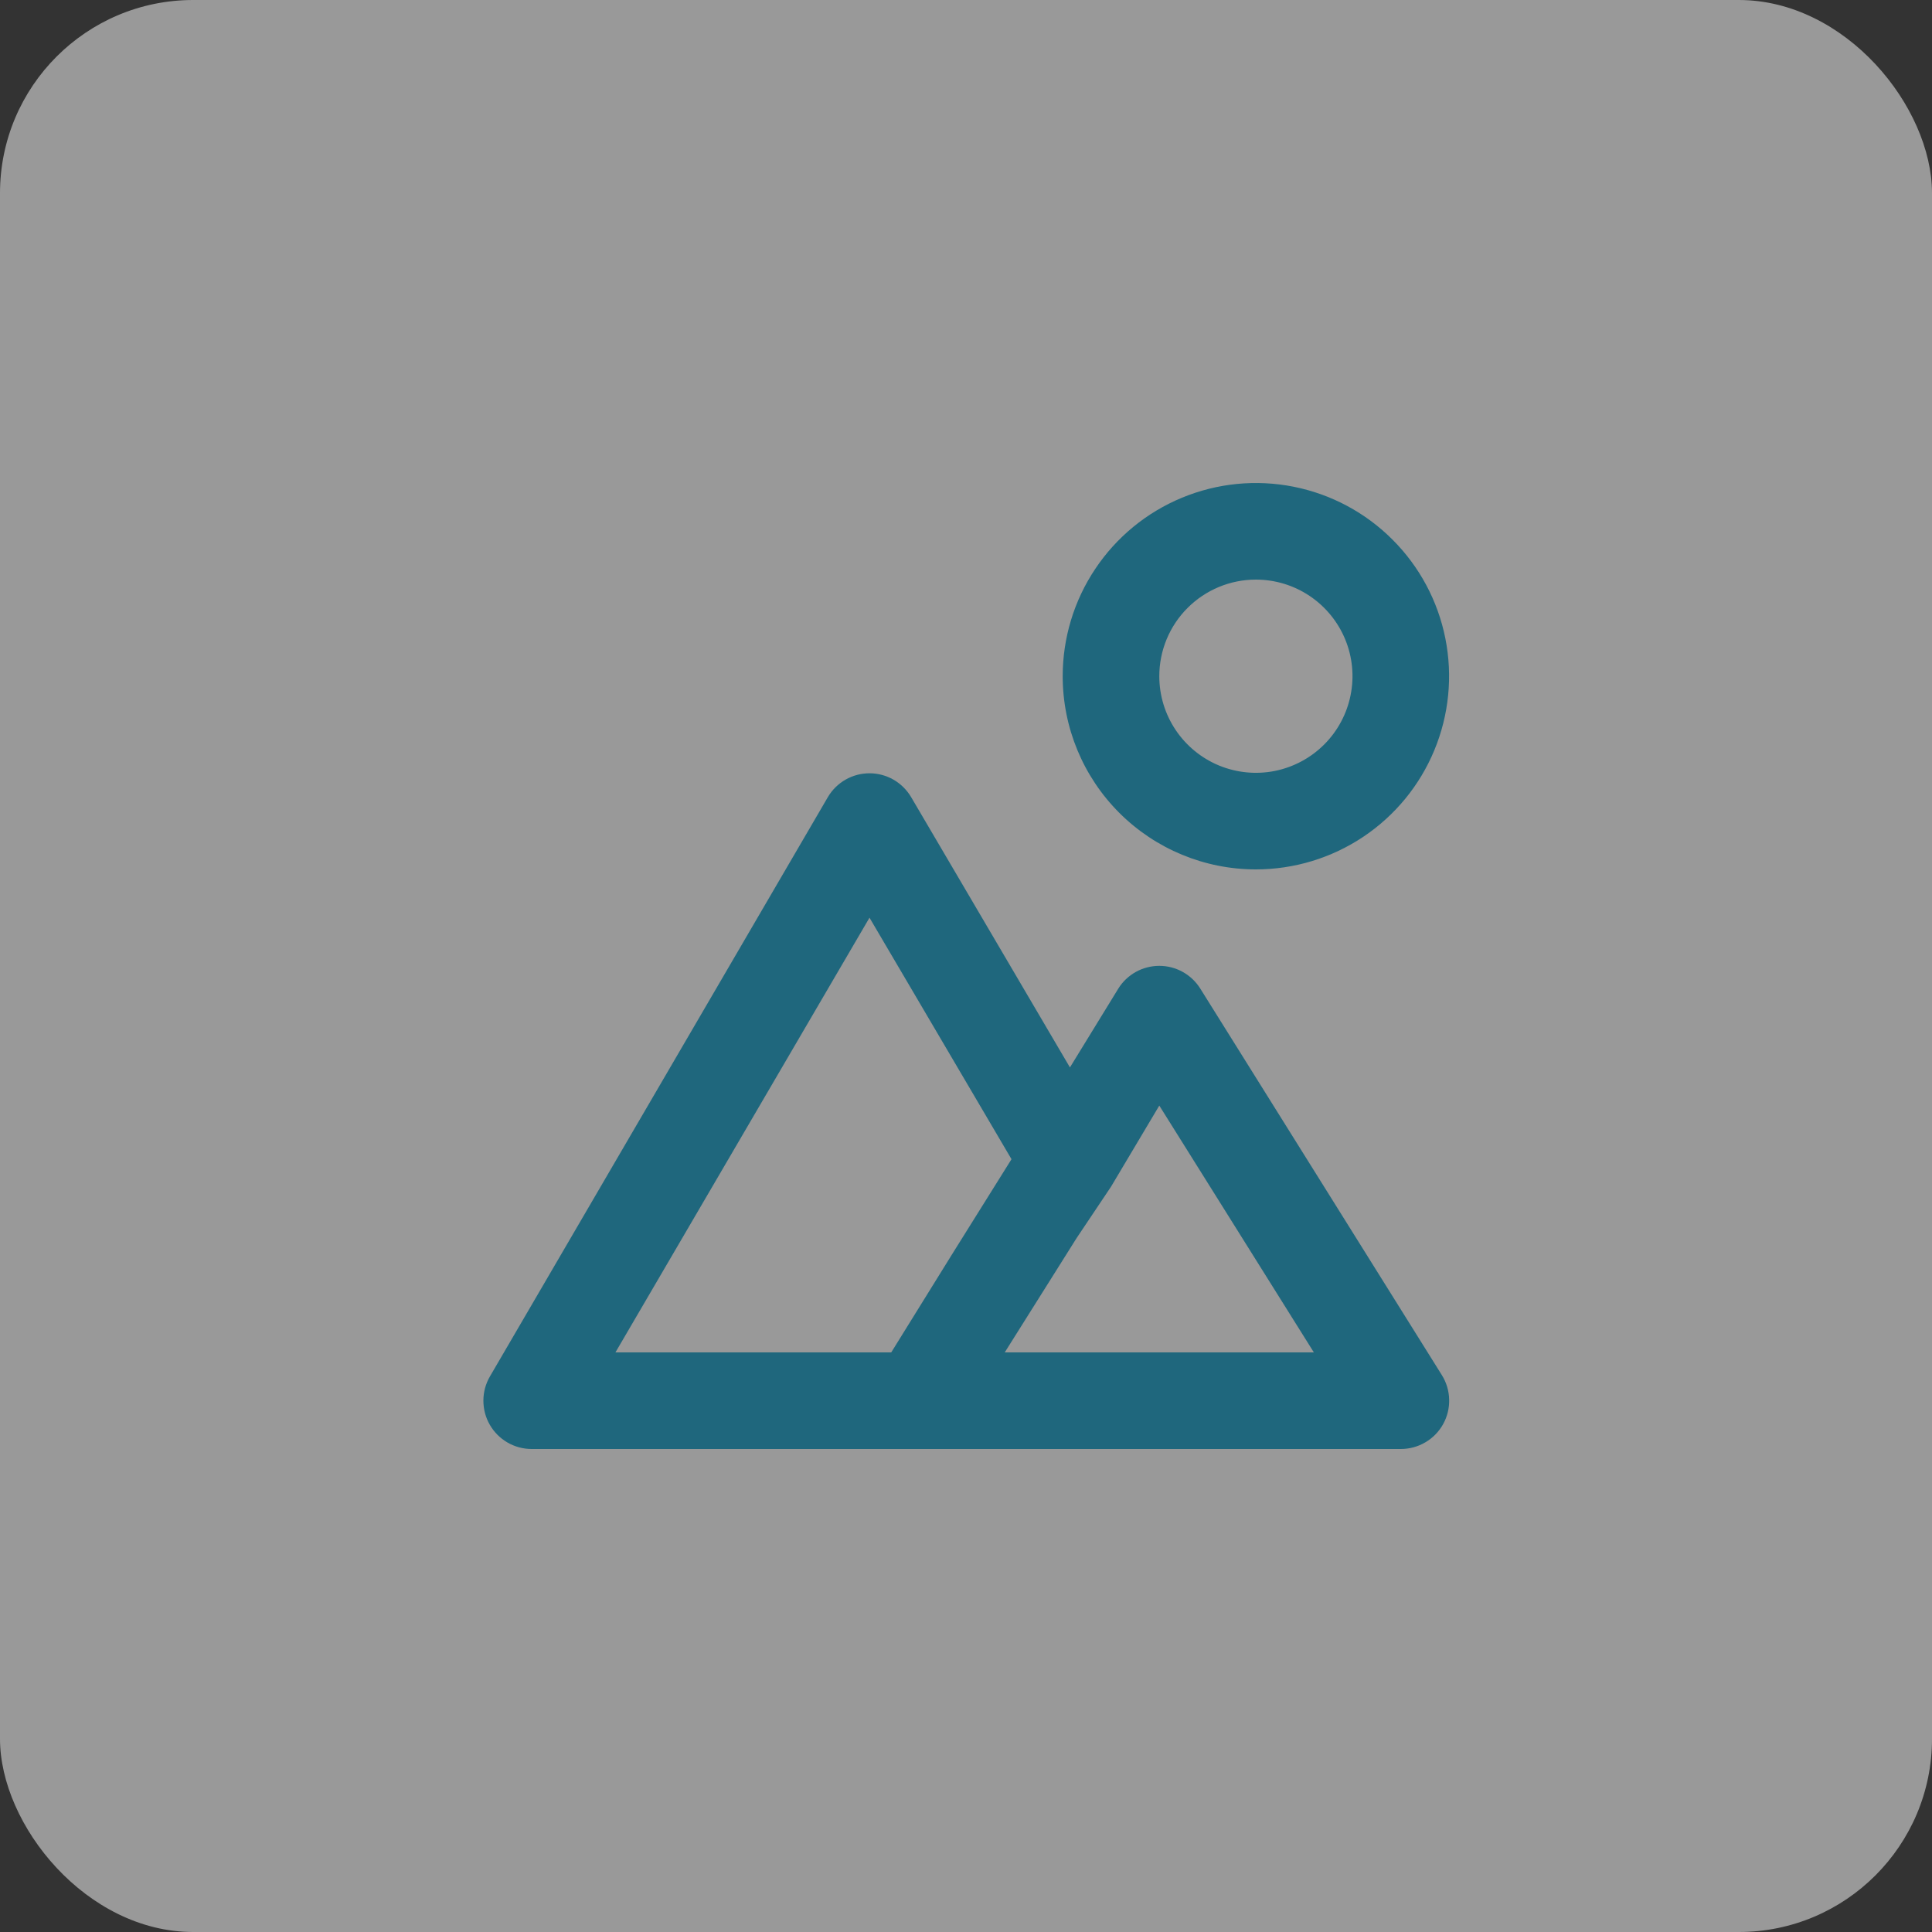 <svg width="40" height="40" viewBox="0 0 40 40" fill="none" xmlns="http://www.w3.org/2000/svg">
<rect x="0" y="0" width="40" height="40" fill="#333333" stroke="none"/>
<rect width="40" height="40" rx="4" fill="white" fill-opacity="0.5"/>
<path d="M26.002 18C26.793 18 27.566 17.765 28.224 17.326C28.882 16.886 29.395 16.262 29.697 15.531C30 14.8 30.079 13.996 29.925 13.22C29.771 12.444 29.39 11.731 28.83 11.172C28.271 10.612 27.558 10.231 26.782 10.077C26.006 9.923 25.202 10.002 24.471 10.305C23.74 10.607 23.115 11.12 22.676 11.778C22.236 12.435 22.002 13.209 22.002 14C22.002 15.061 22.423 16.078 23.173 16.828C23.924 17.579 24.941 18 26.002 18ZM26.002 12C26.397 12 26.784 12.117 27.113 12.337C27.442 12.557 27.698 12.869 27.85 13.235C28.001 13.6 28.041 14.002 27.963 14.39C27.886 14.778 27.696 15.134 27.416 15.414C27.136 15.694 26.78 15.884 26.392 15.962C26.004 16.039 25.602 15.999 25.236 15.848C24.871 15.696 24.559 15.44 24.339 15.111C24.119 14.782 24.002 14.396 24.002 14C24.002 13.47 24.212 12.961 24.588 12.586C24.963 12.211 25.471 12 26.002 12ZM24.852 20.47C24.762 20.325 24.637 20.206 24.488 20.123C24.34 20.04 24.172 19.997 24.002 19.997C23.832 19.997 23.664 20.04 23.515 20.123C23.367 20.206 23.241 20.325 23.152 20.47L22.152 22.1L18.862 16.5C18.773 16.351 18.647 16.227 18.497 16.141C18.346 16.055 18.175 16.01 18.002 16.01C17.828 16.01 17.658 16.055 17.507 16.141C17.356 16.227 17.23 16.351 17.142 16.5L10.142 28.5C10.054 28.652 10.008 28.823 10.008 28.998C10.008 29.174 10.053 29.346 10.14 29.497C10.227 29.649 10.353 29.776 10.504 29.864C10.655 29.952 10.827 29.999 11.002 30H29.002C29.18 30 29.356 29.953 29.51 29.862C29.664 29.772 29.791 29.642 29.878 29.486C29.965 29.329 30.008 29.153 30.003 28.974C29.999 28.796 29.947 28.622 29.852 28.47L24.852 20.47ZM18.452 28H12.742L18.002 19L20.942 24L19.692 26L18.452 28ZM20.802 28L22.292 25.63L23.002 24.57L24.002 22.89L27.202 28H20.802Z" fill="#1F677D"/>
</svg>
